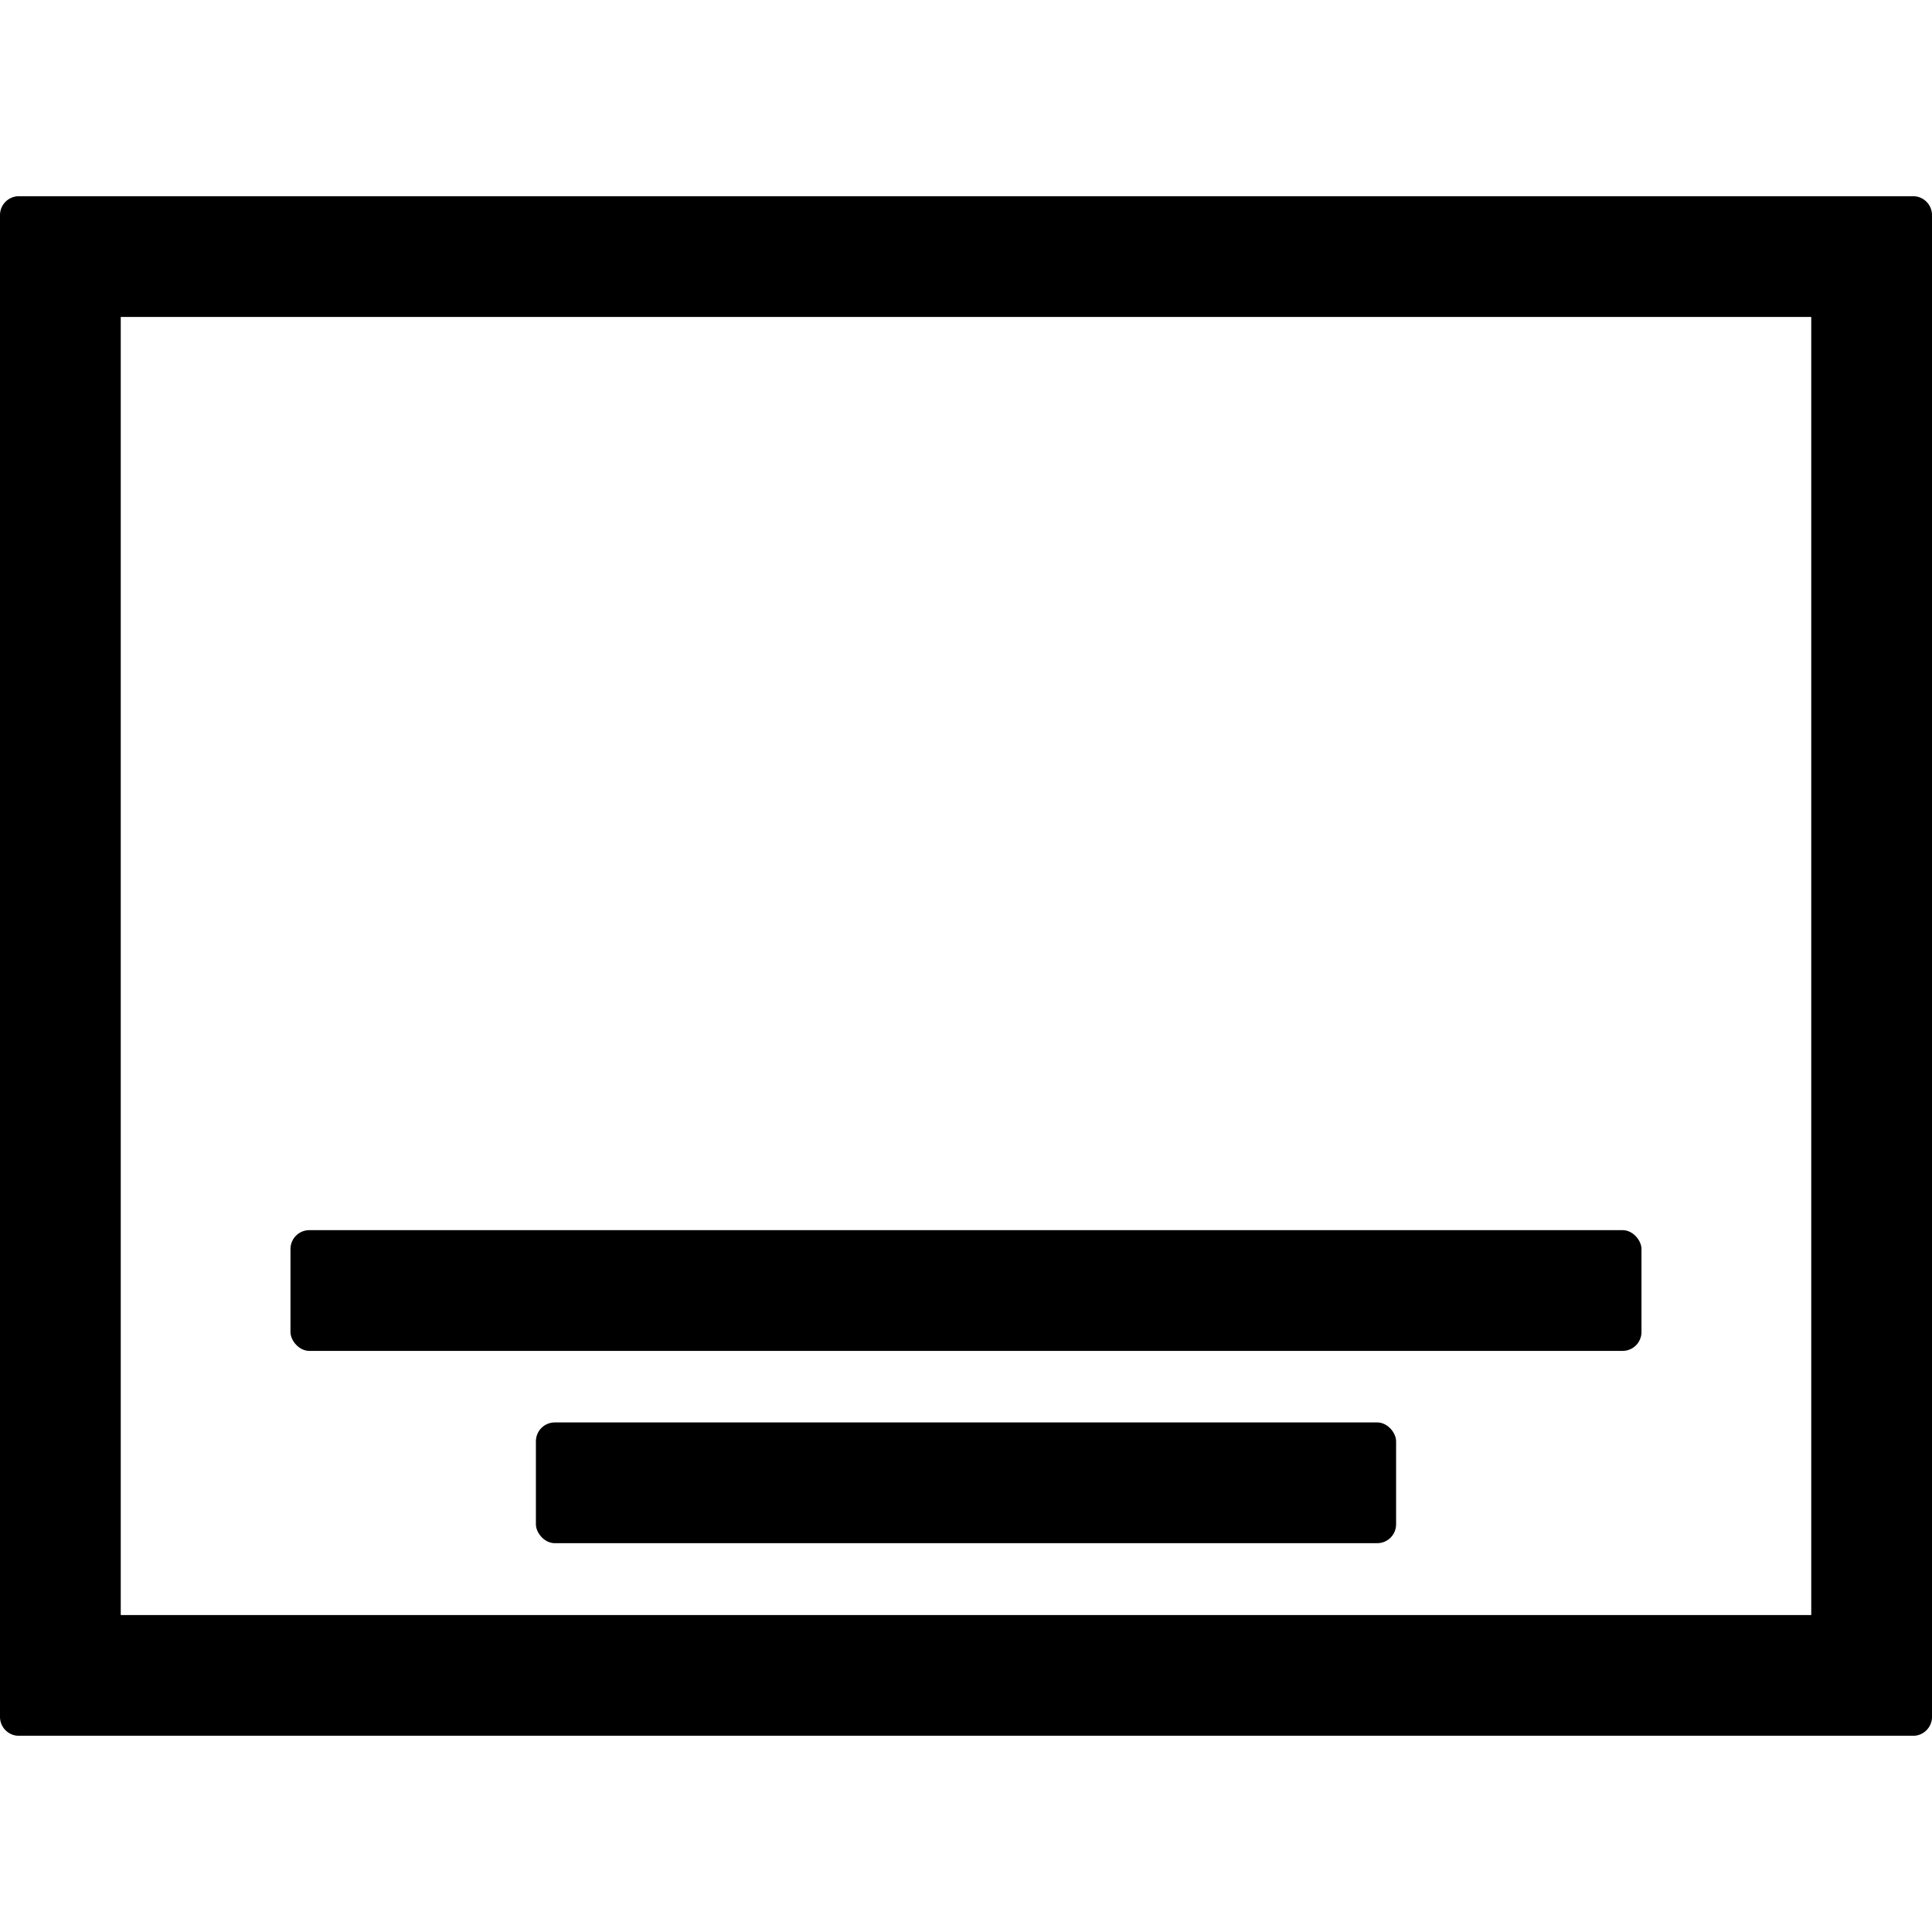 <svg id="Layer_1" data-name="Layer 1" xmlns="http://www.w3.org/2000/svg" viewBox="0 0 512 512"><title>caption-size-small</title><path d="M507,52H5a5,5,0,0,0-5,5V455a5,5,0,0,0,5,5H507a5,5,0,0,0,5-5V57A5,5,0,0,0,507,52ZM480,428H32V84H480Z"/><rect x="76.98" y="326" width="358.03" height="32" rx="5" ry="5"/><rect x="142.02" y="376.96" width="227.96" height="32" rx="5" ry="5"/></svg>